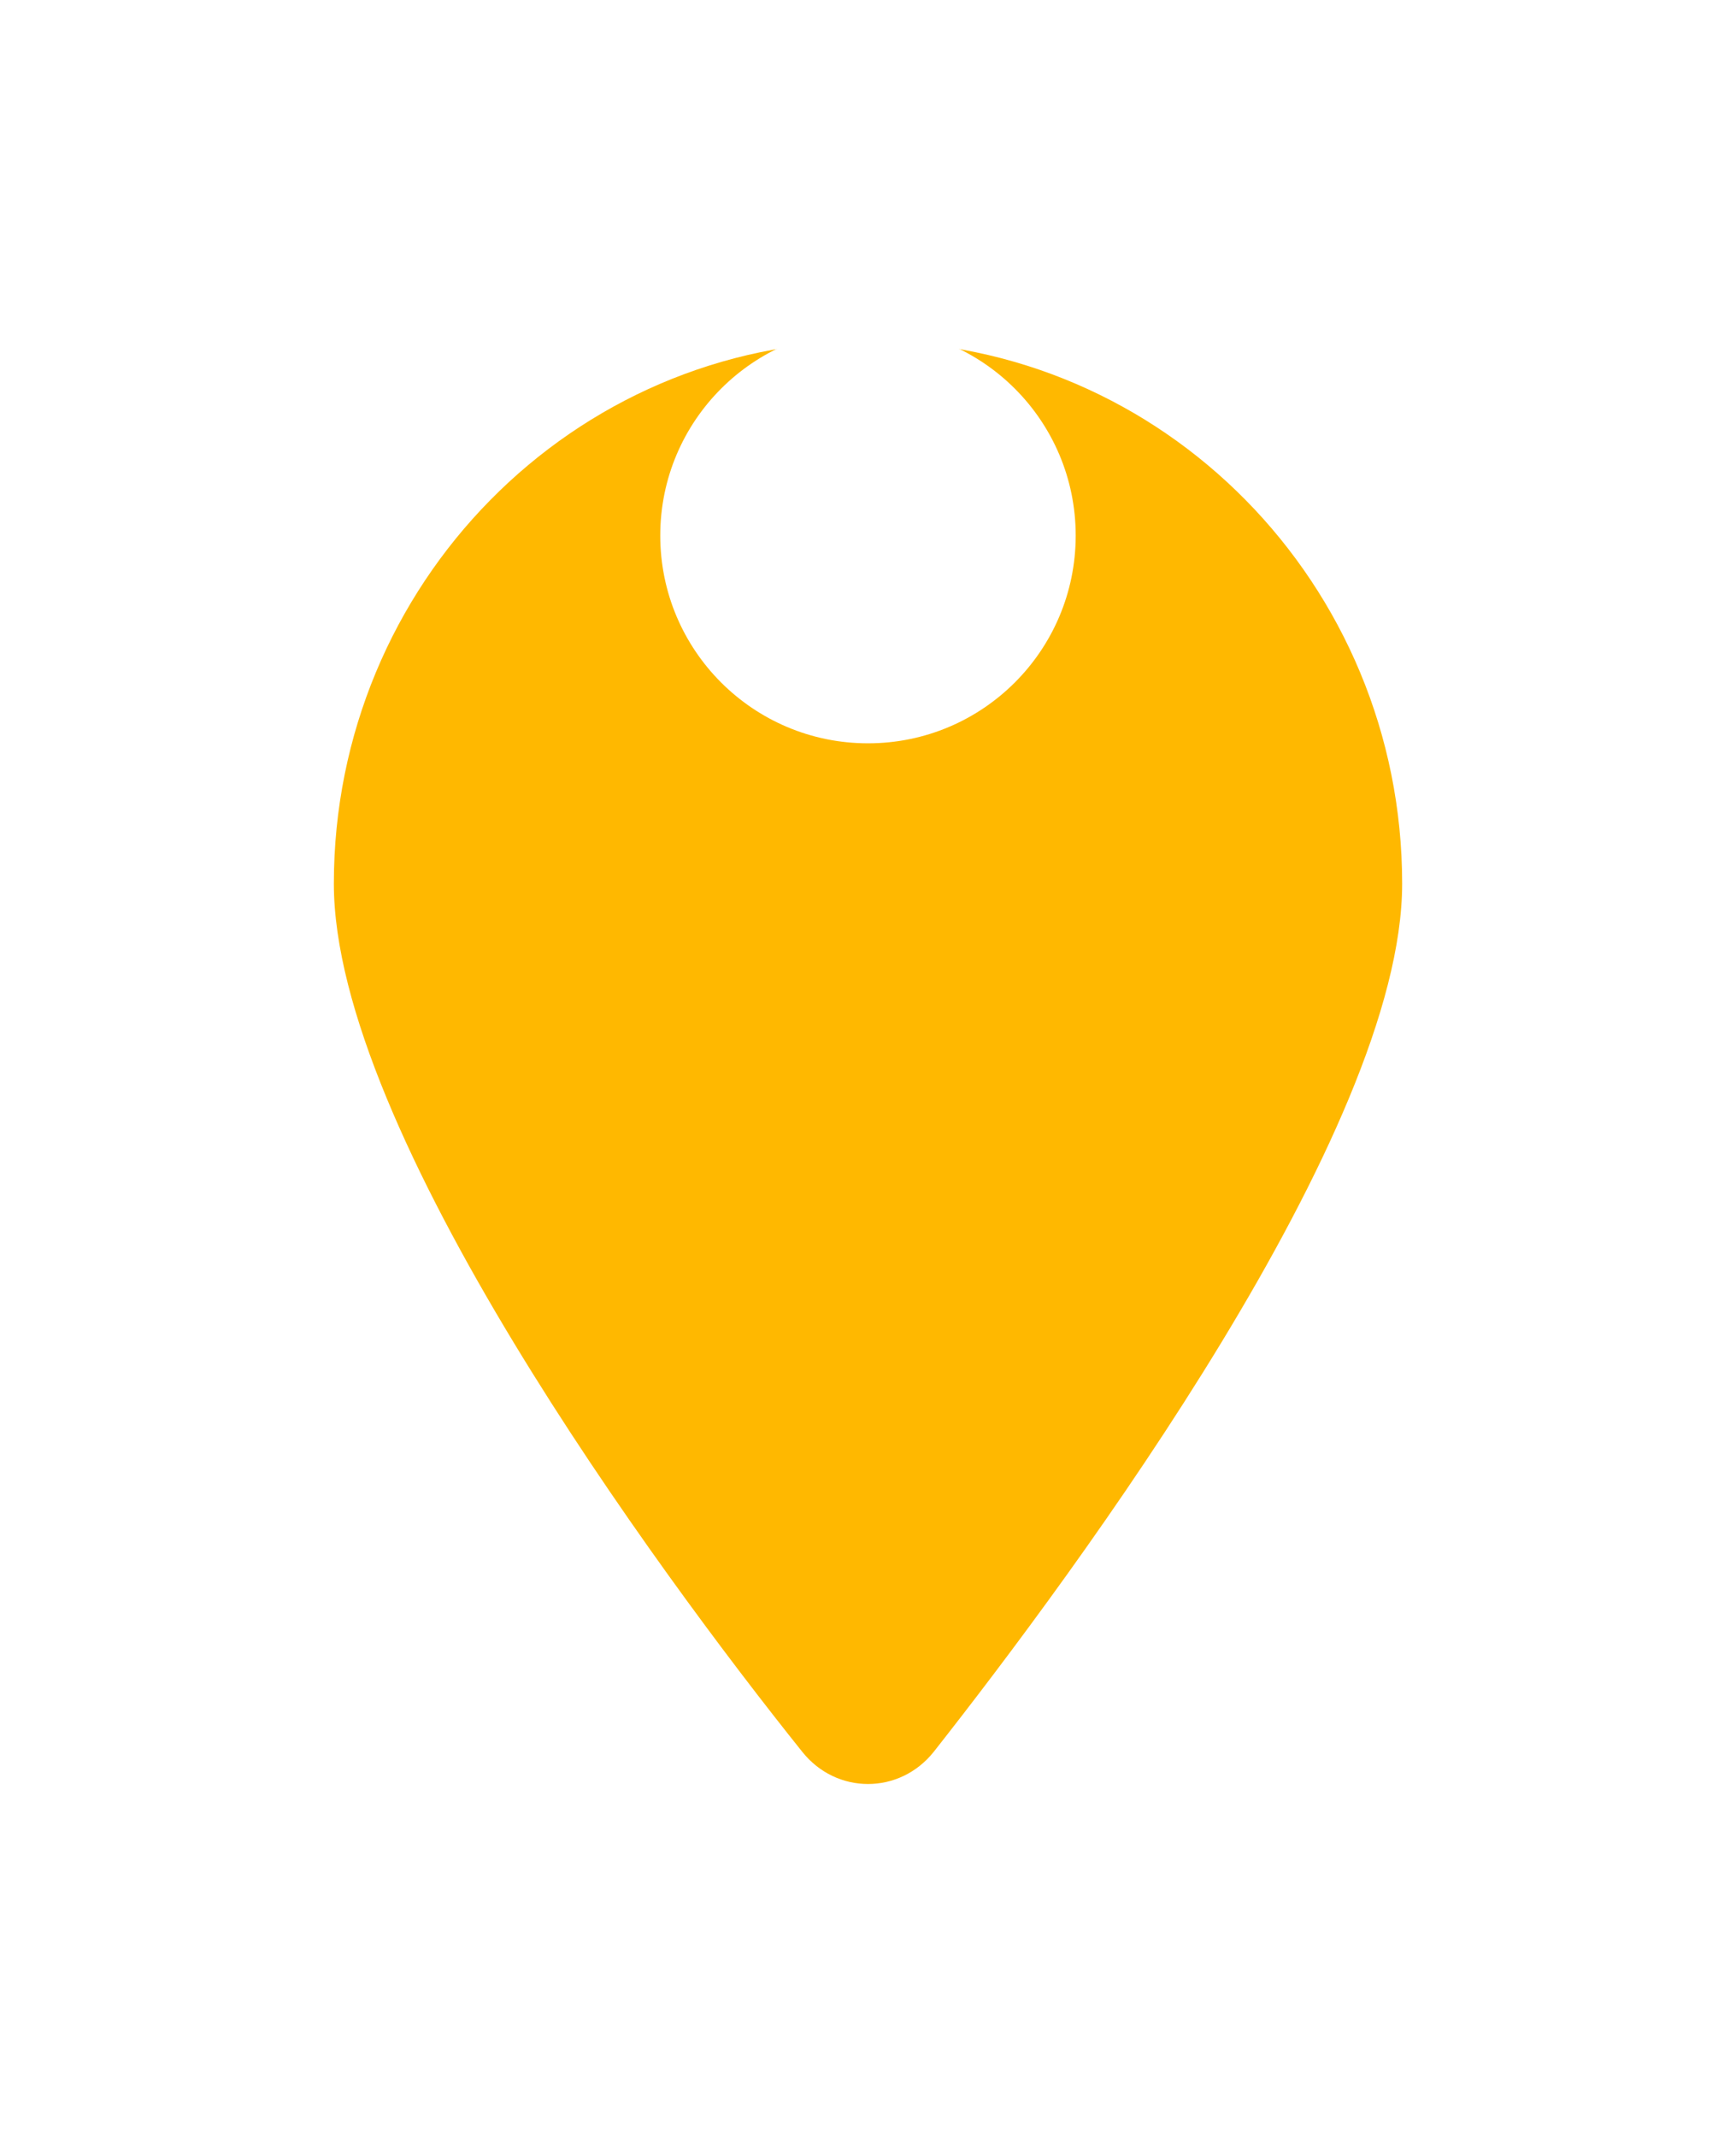 <svg width="78" height="96" viewBox="0 0 78 96" fill="none" xmlns="http://www.w3.org/2000/svg">
<g filter="url(#filter0_d_105_8073)">
<path d="M63 24.697C63 35.79 48.375 55.54 41.962 63.688C40.425 65.63 37.575 65.63 36.038 63.688C29.512 55.54 15 35.79 15 24.697C15 11.238 25.745 0.328 39 0.328C52.25 0.328 63 11.238 63 24.697Z" fill="#FFB800"/>
</g>
<circle cx="38.999" cy="24.06" r="9.333" fill="white"/>
<defs>
<filter id="filter0_d_105_8073" x="0" y="0.328" width="78" height="94.816" filterUnits="userSpaceOnUse" color-interpolation-filters="sRGB">
<feFlood flood-opacity="0" result="BackgroundImageFix"/>
<feColorMatrix in="SourceAlpha" type="matrix" values="0 0 0 0 0 0 0 0 0 0 0 0 0 0 0 0 0 0 127 0" result="hardAlpha"/>
<feOffset dy="15"/>
<feGaussianBlur stdDeviation="7.5"/>
<feComposite in2="hardAlpha" operator="out"/>
<feColorMatrix type="matrix" values="0 0 0 0 0.338 0 0 0 0 0.125 0 0 0 0 0.006 0 0 0 0.19 0"/>
<feBlend mode="normal" in2="BackgroundImageFix" result="effect1_dropShadow_105_8073"/>
<feBlend mode="normal" in="SourceGraphic" in2="effect1_dropShadow_105_8073" result="shape"/>
</filter>
</defs>
</svg>
